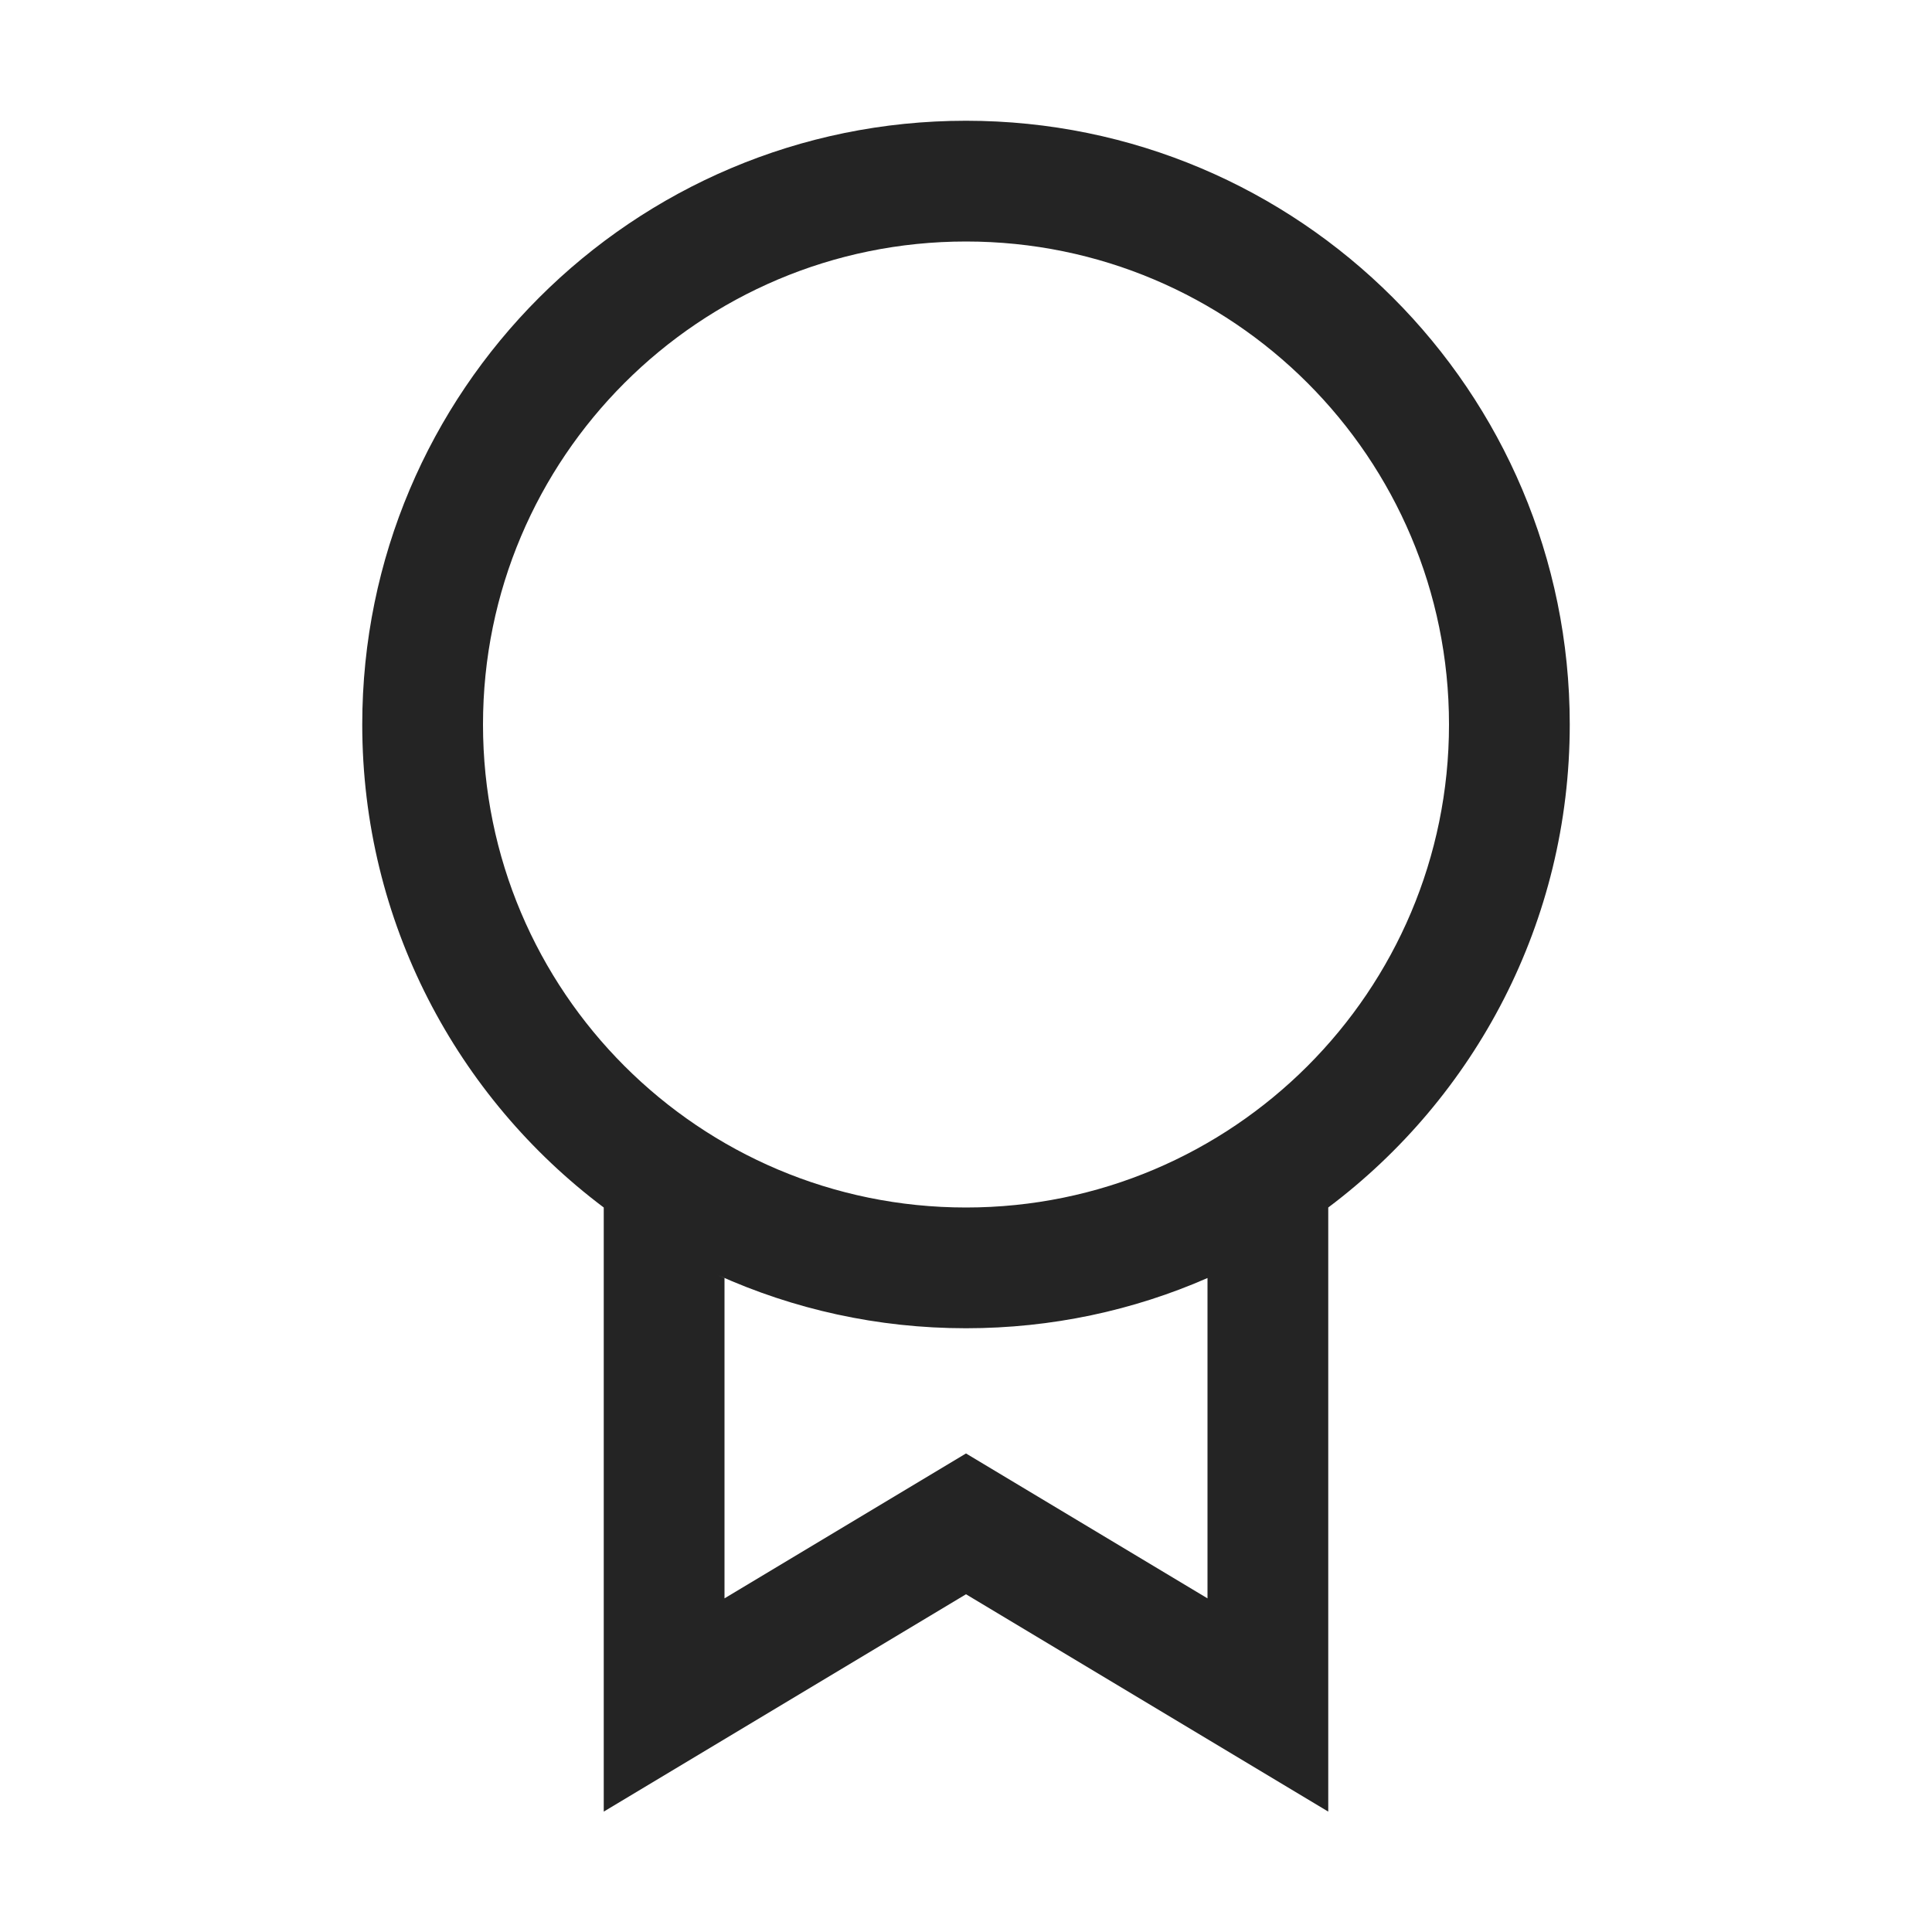 <?xml version="1.0" encoding="UTF-8"?>
<svg width="16" height="16" viewBox="0 0 16 16" version="1.1" xmlns="http://www.w3.org/2000/svg" xmlns:xlink="http://www.w3.org/1999/xlink">
    <title>icon/light/medal</title>
    <g id="icon/light/medal" stroke="none" stroke-width="1" fill="none" fill-rule="evenodd">
        <path d="M11,10 C12.214,9.088 13,7.636 13,6 C13,3.239 10.761,1 8,1 C5.239,1 3,3.239 3,6 C3,7.636 3.786,9.088 5,10 L5,15.003 L8,13.203 L11,15.003 L11,10 Z M12,6 C12,8.209 10.209,10 8,10 C5.791,10 4,8.209 4,6 C4,3.791 5.791,2 8,2 C10.209,2 12,3.791 12,6 Z M10,10.584 C9.388,10.852 8.711,11 8,11 C7.266,11 6.57,10.842 5.942,10.558 C5.961,10.567 5.981,10.575 6,10.584 L6,13.237 L8,12.037 L10,13.237 L10,10.584 Z" id="shape" fill="#242424"></path>
    </g>
</svg>